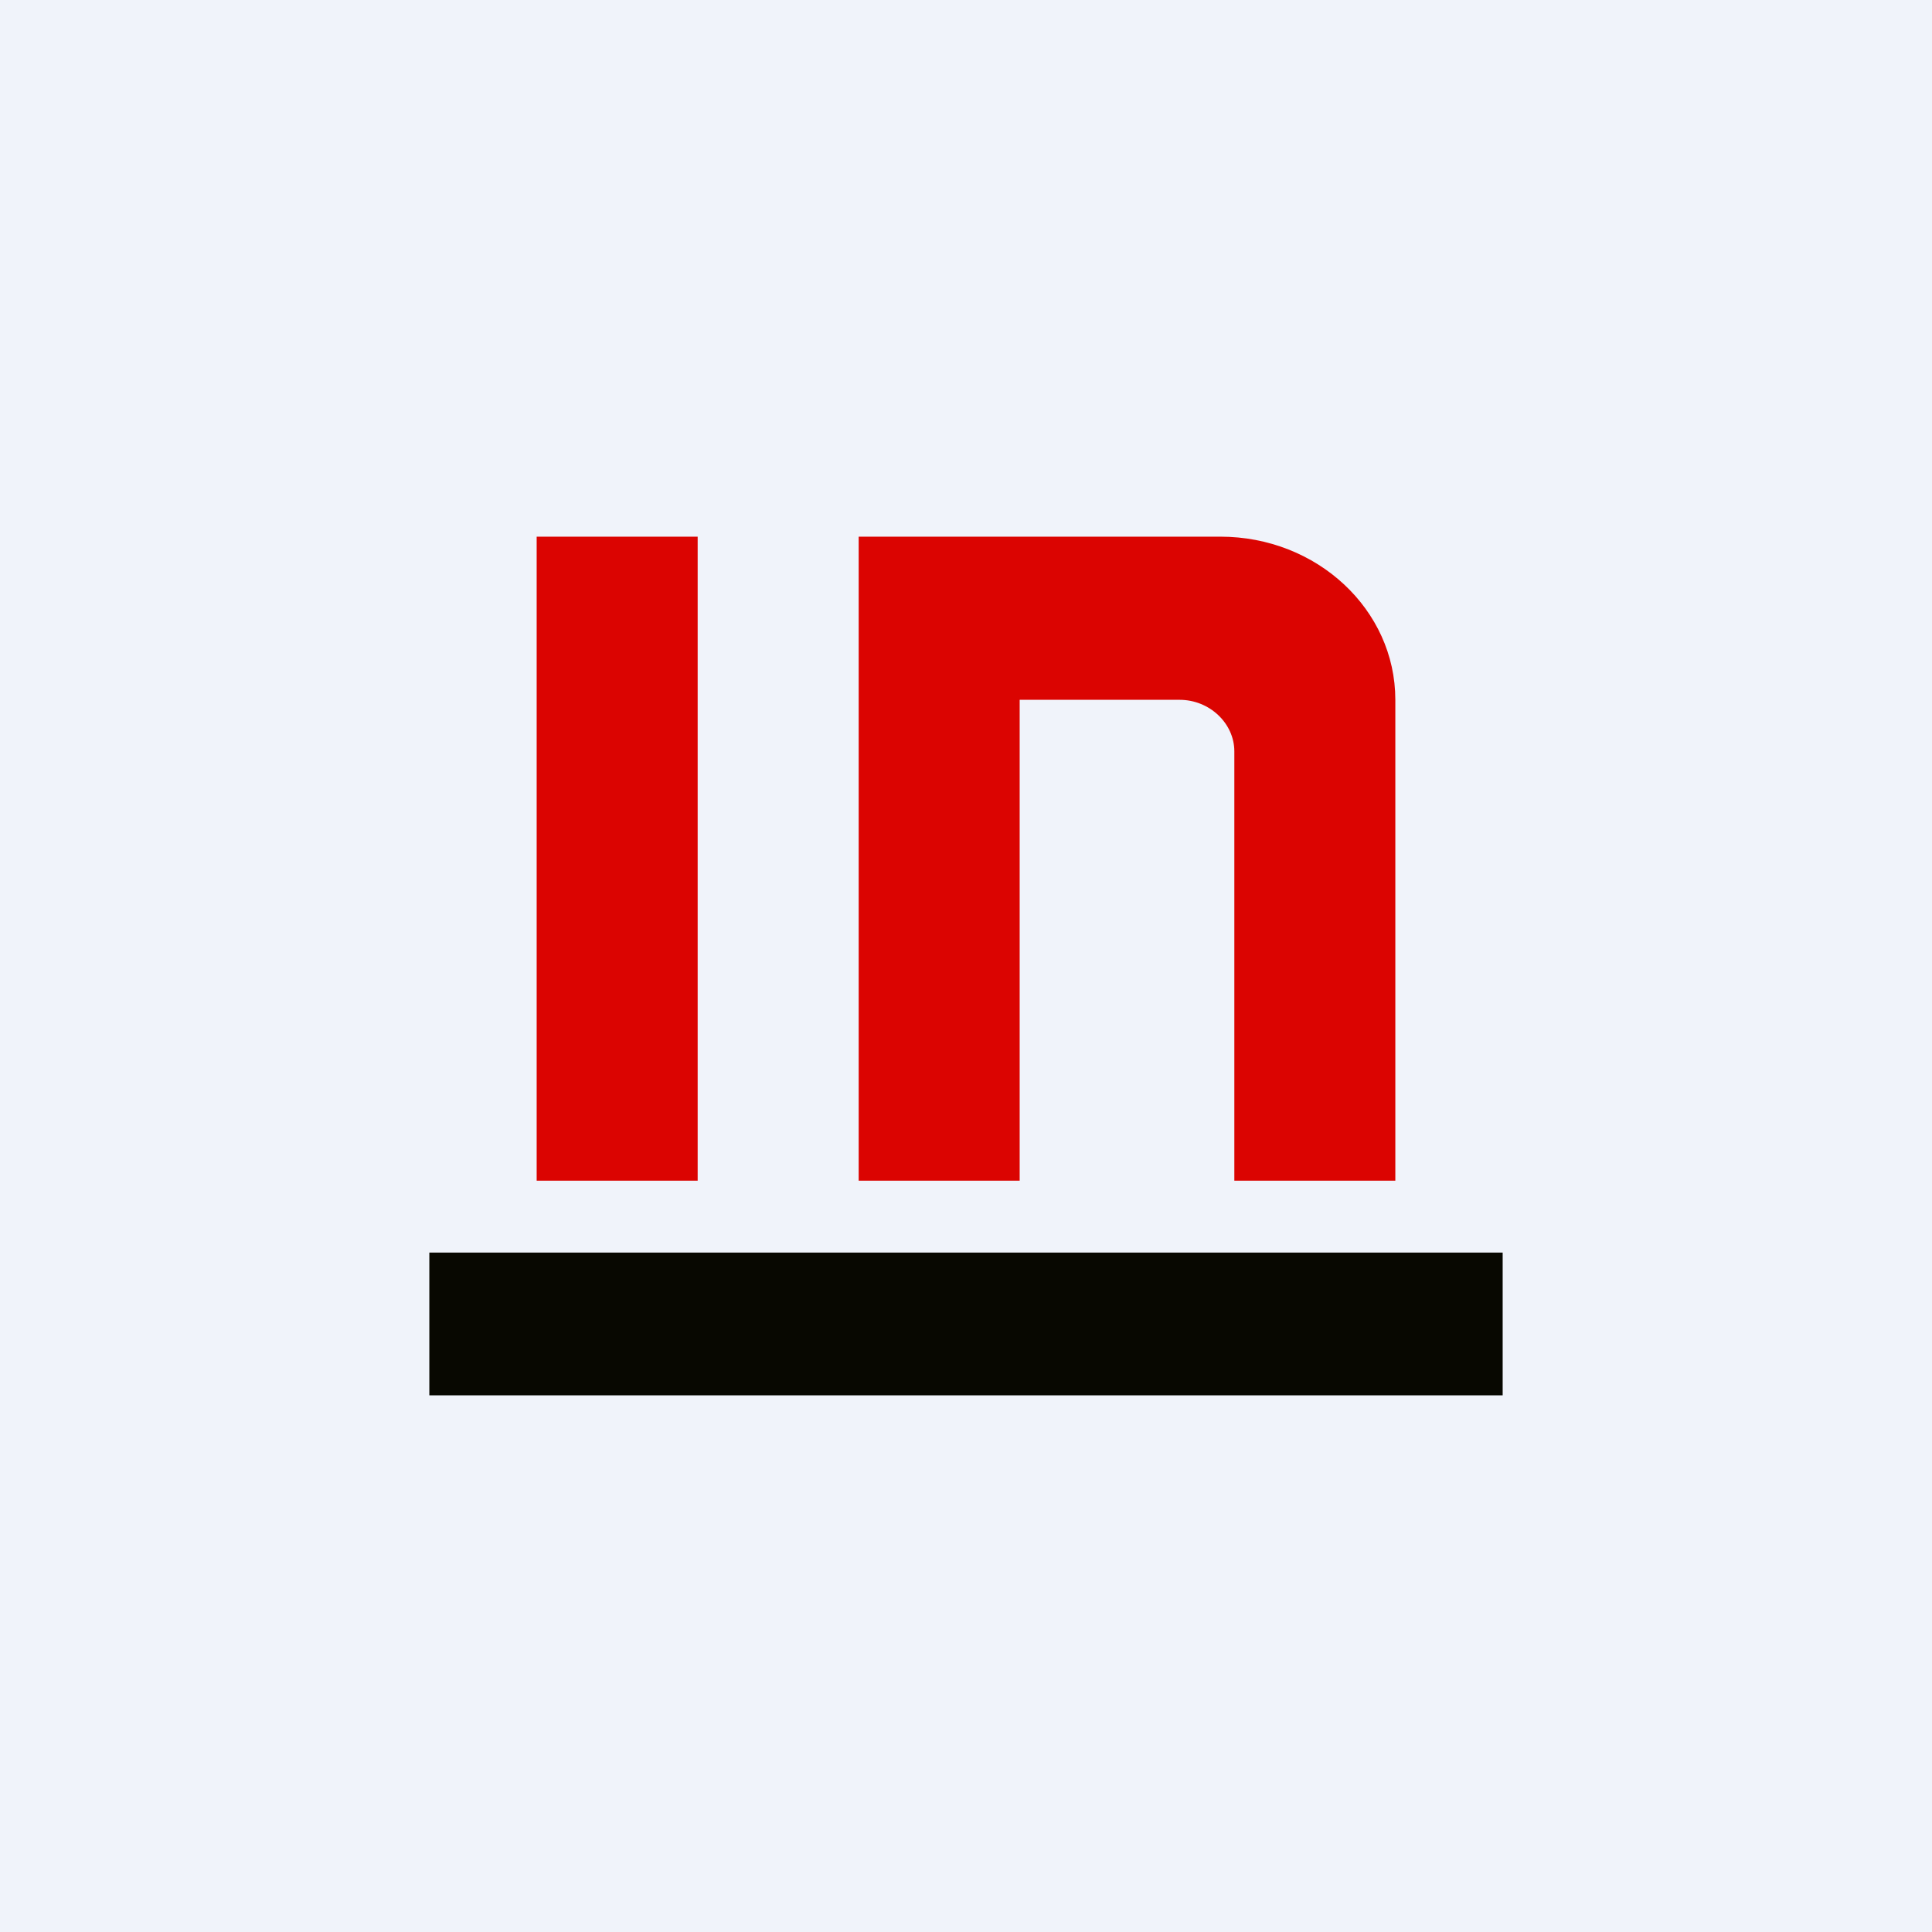<!-- by TradingView --><svg width="18" height="18" viewBox="0 0 18 18" xmlns="http://www.w3.org/2000/svg"><path fill="#F0F3FA" d="M0 0h18v18H0z"/><path fill="#080801" d="M4 11.67h10V13H4z"/><path d="M5 5h1.5v6H5V5ZM8 11V5h3.37c.9 0 1.63.68 1.63 1.52V11h-1.5V7c0-.26-.23-.48-.51-.48H9.5V11H8Z" fill="#DB0401"/></svg>